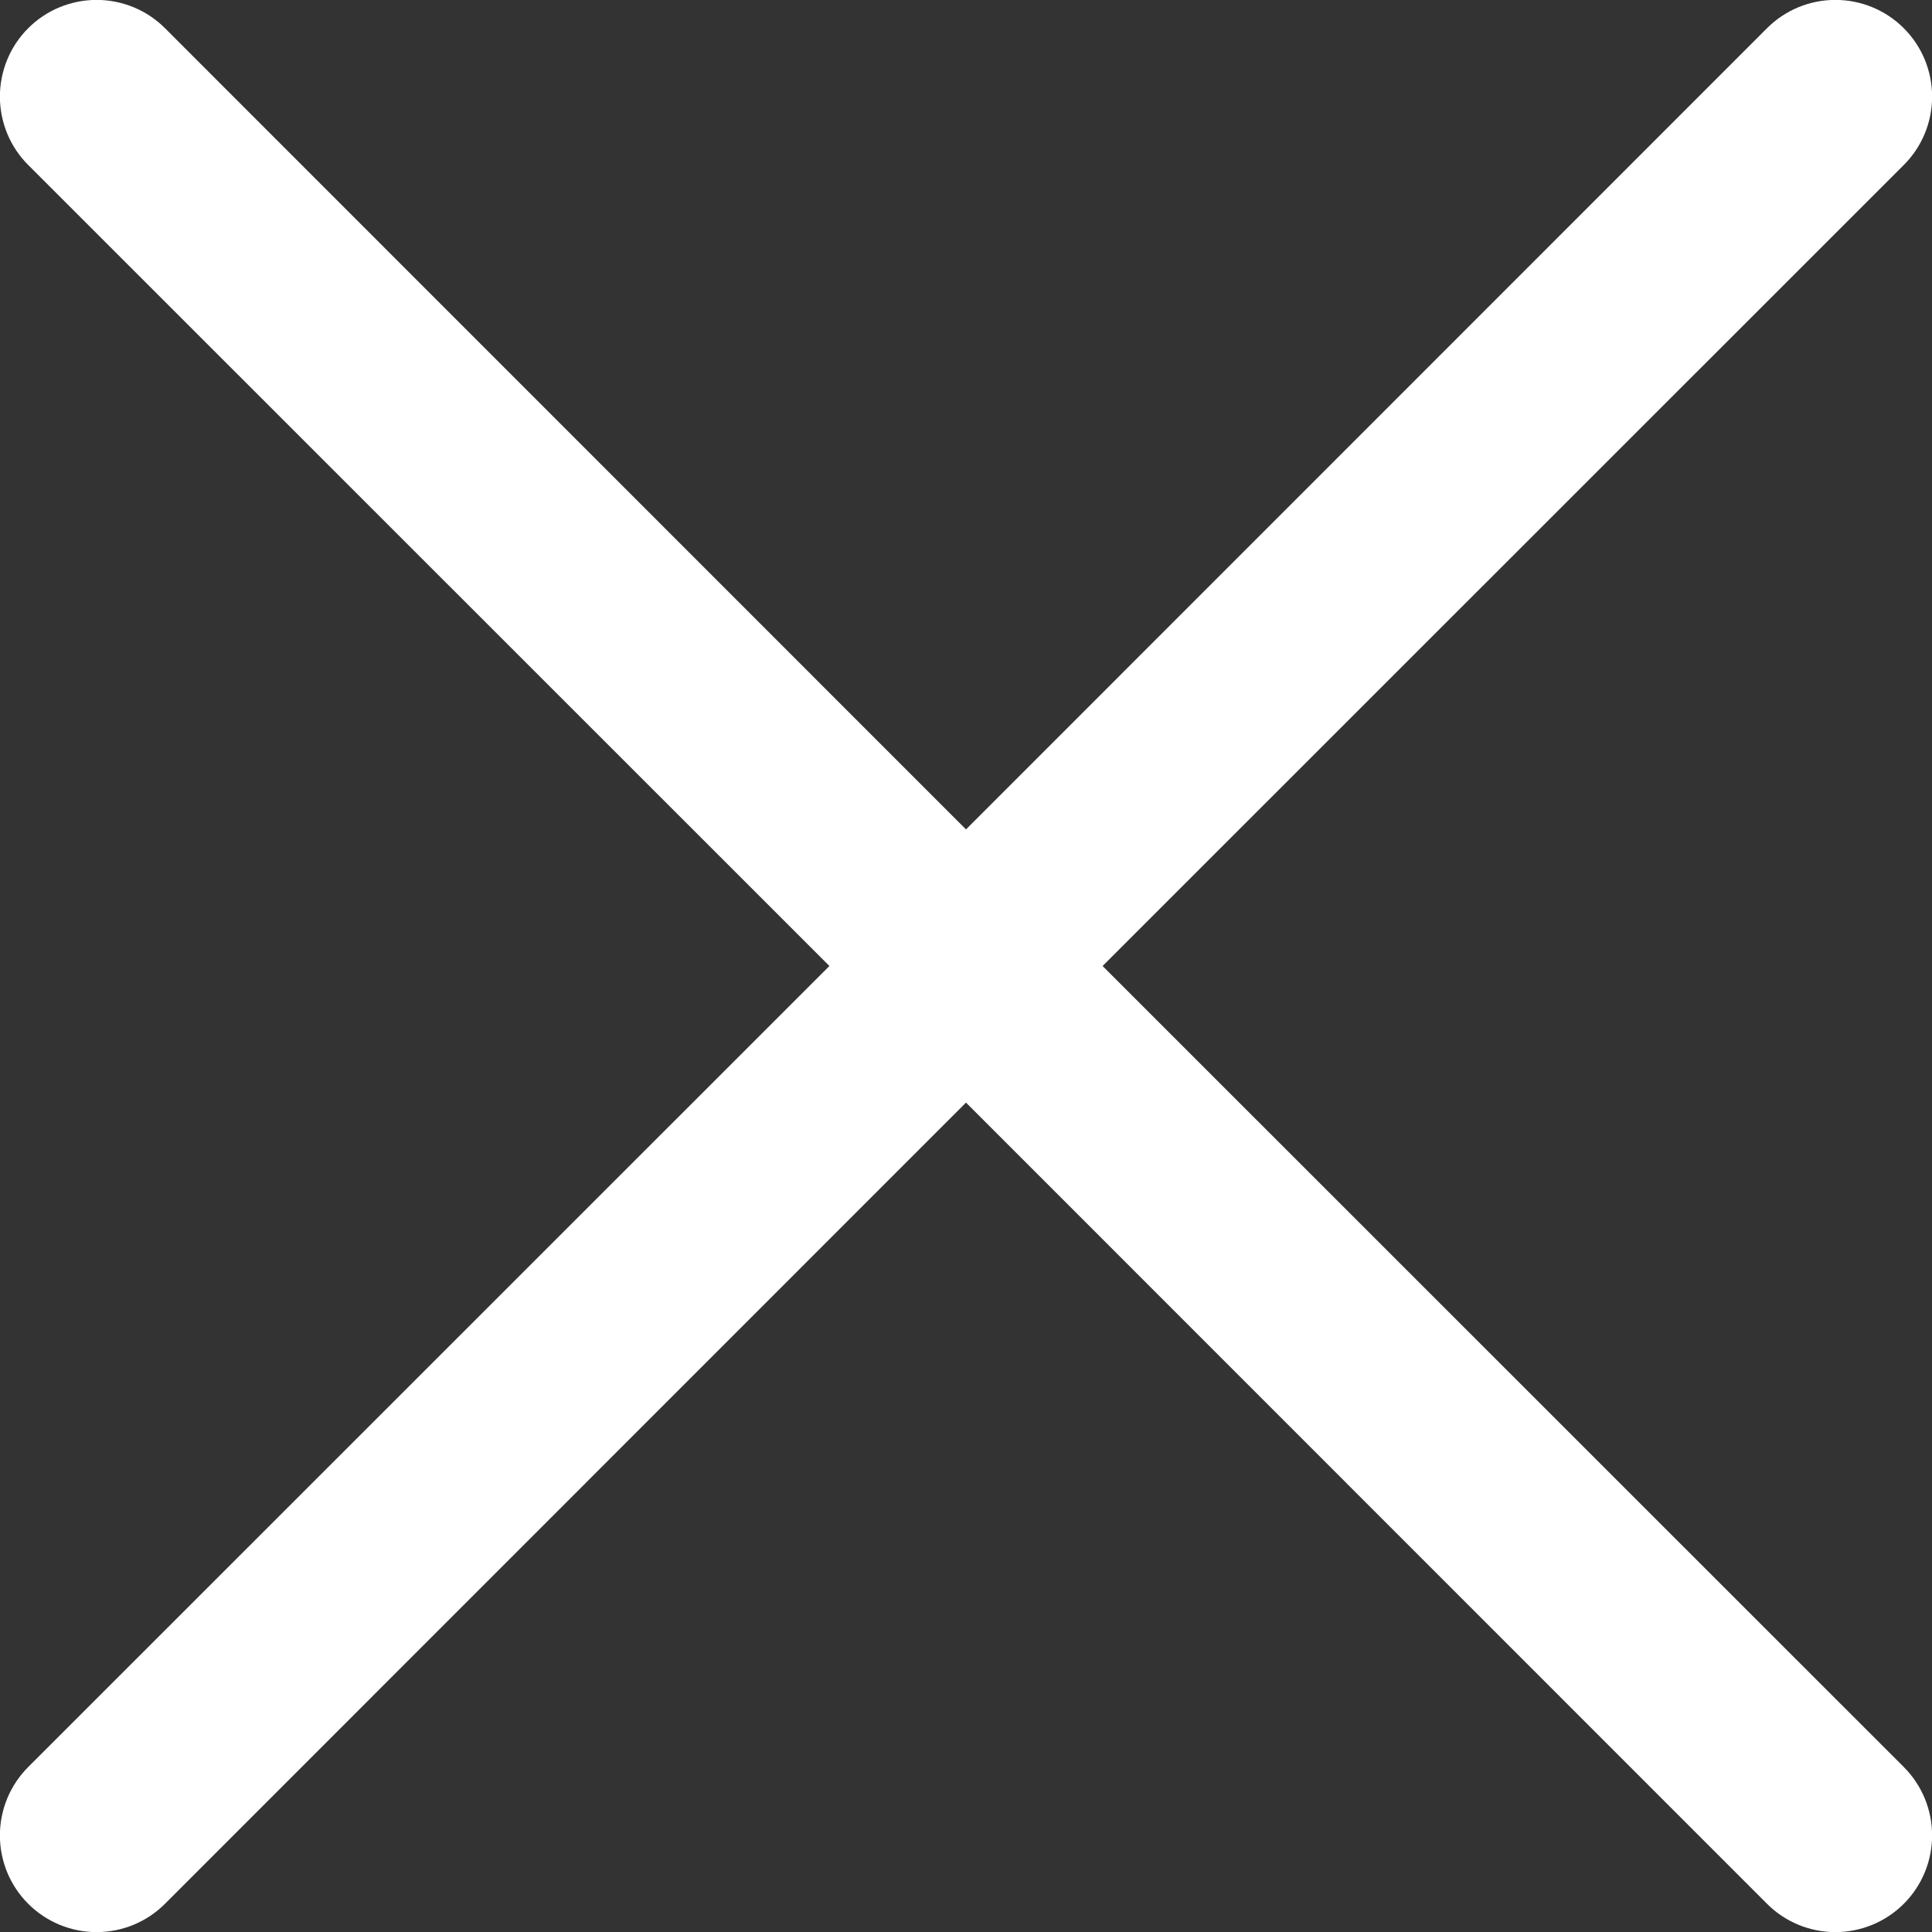 <svg width="20" height="20" viewBox="0 0 20 20" fill="none" xmlns="http://www.w3.org/2000/svg">
<rect x="0" y="0" width="20" height="20" fill="#333333" stroke="none"/>
<path d="M8.586 10L0.292 1.708C0.199 1.615 0.125 1.505 0.075 1.383C0.025 1.262 -0.001 1.132 -0.001 1C-0.001 0.869 0.025 0.738 0.075 0.617C0.125 0.495 0.199 0.385 0.292 0.292C0.385 0.199 0.495 0.125 0.617 0.075C0.738 0.025 0.869 -0.001 1 -0.001C1.131 -0.001 1.262 0.025 1.383 0.075C1.505 0.125 1.615 0.199 1.708 0.292L10 8.586L18.292 0.292C18.48 0.104 18.734 -0.001 19 -0.001C19.265 -0.001 19.52 0.104 19.708 0.292C19.896 0.48 20.001 0.734 20.001 1C20.001 1.266 19.896 1.52 19.708 1.708L11.414 10L19.708 18.292C19.896 18.48 20.001 18.735 20.001 19C20.001 19.266 19.896 19.52 19.708 19.708C19.52 19.896 19.265 20.001 19 20.001C18.734 20.001 18.48 19.896 18.292 19.708L10 11.414L1.708 19.708C1.52 19.896 1.266 20.001 1 20.001C0.734 20.001 0.48 19.896 0.292 19.708C0.104 19.52 -0.001 19.266 -0.001 19C-0.001 18.735 0.104 18.48 0.292 18.292L8.586 10Z" fill="white"/>
</svg>

